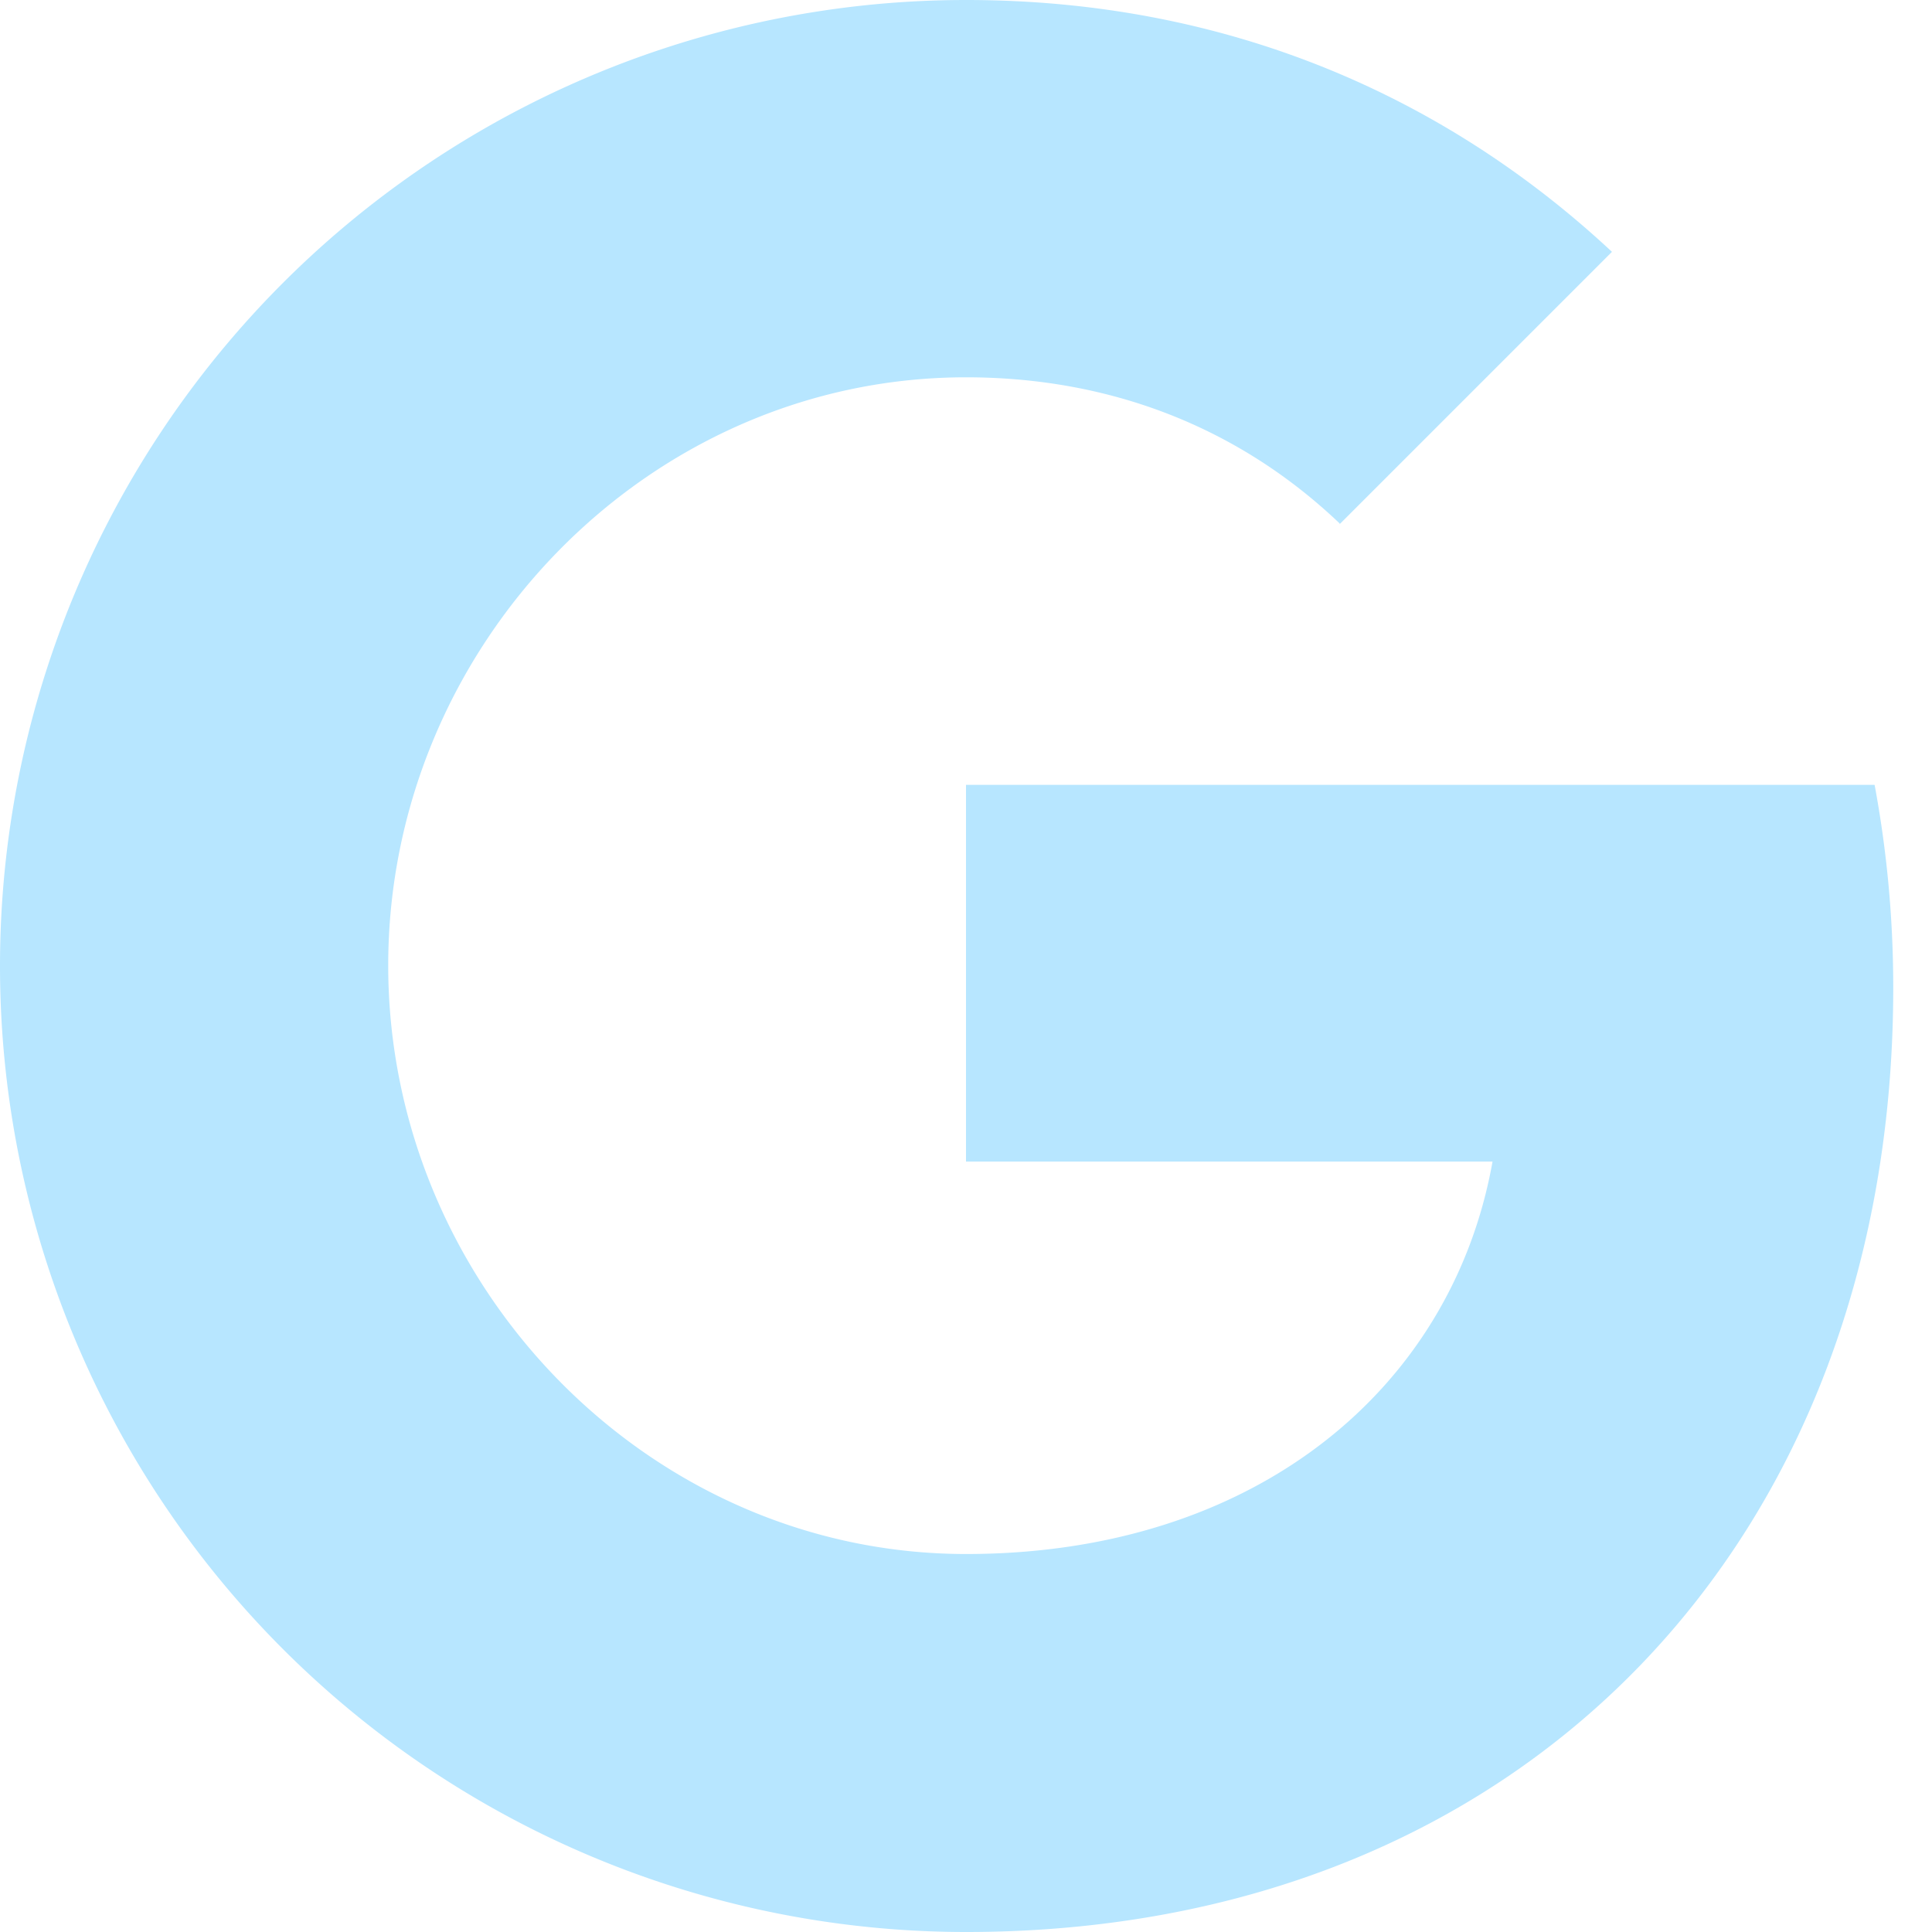 <svg width="17" height="17" fill="none" xmlns="http://www.w3.org/2000/svg"><path d="M16.495 6.906c.106.57.164 1.164.164 1.785 0 4.856-3.25 8.309-8.159 8.309a8.499 8.499 0 110-17c2.295 0 4.213.844 5.684 2.216l-2.396 2.396v-.006C10.896 3.756 9.764 3.32 8.5 3.32c-2.805 0-5.084 2.37-5.084 5.175 0 2.804 2.28 5.179 5.084 5.179 2.545 0 4.277-1.455 4.633-3.453H8.5V6.906h7.996-.001z" fill="#B7E6FF"/></svg>
